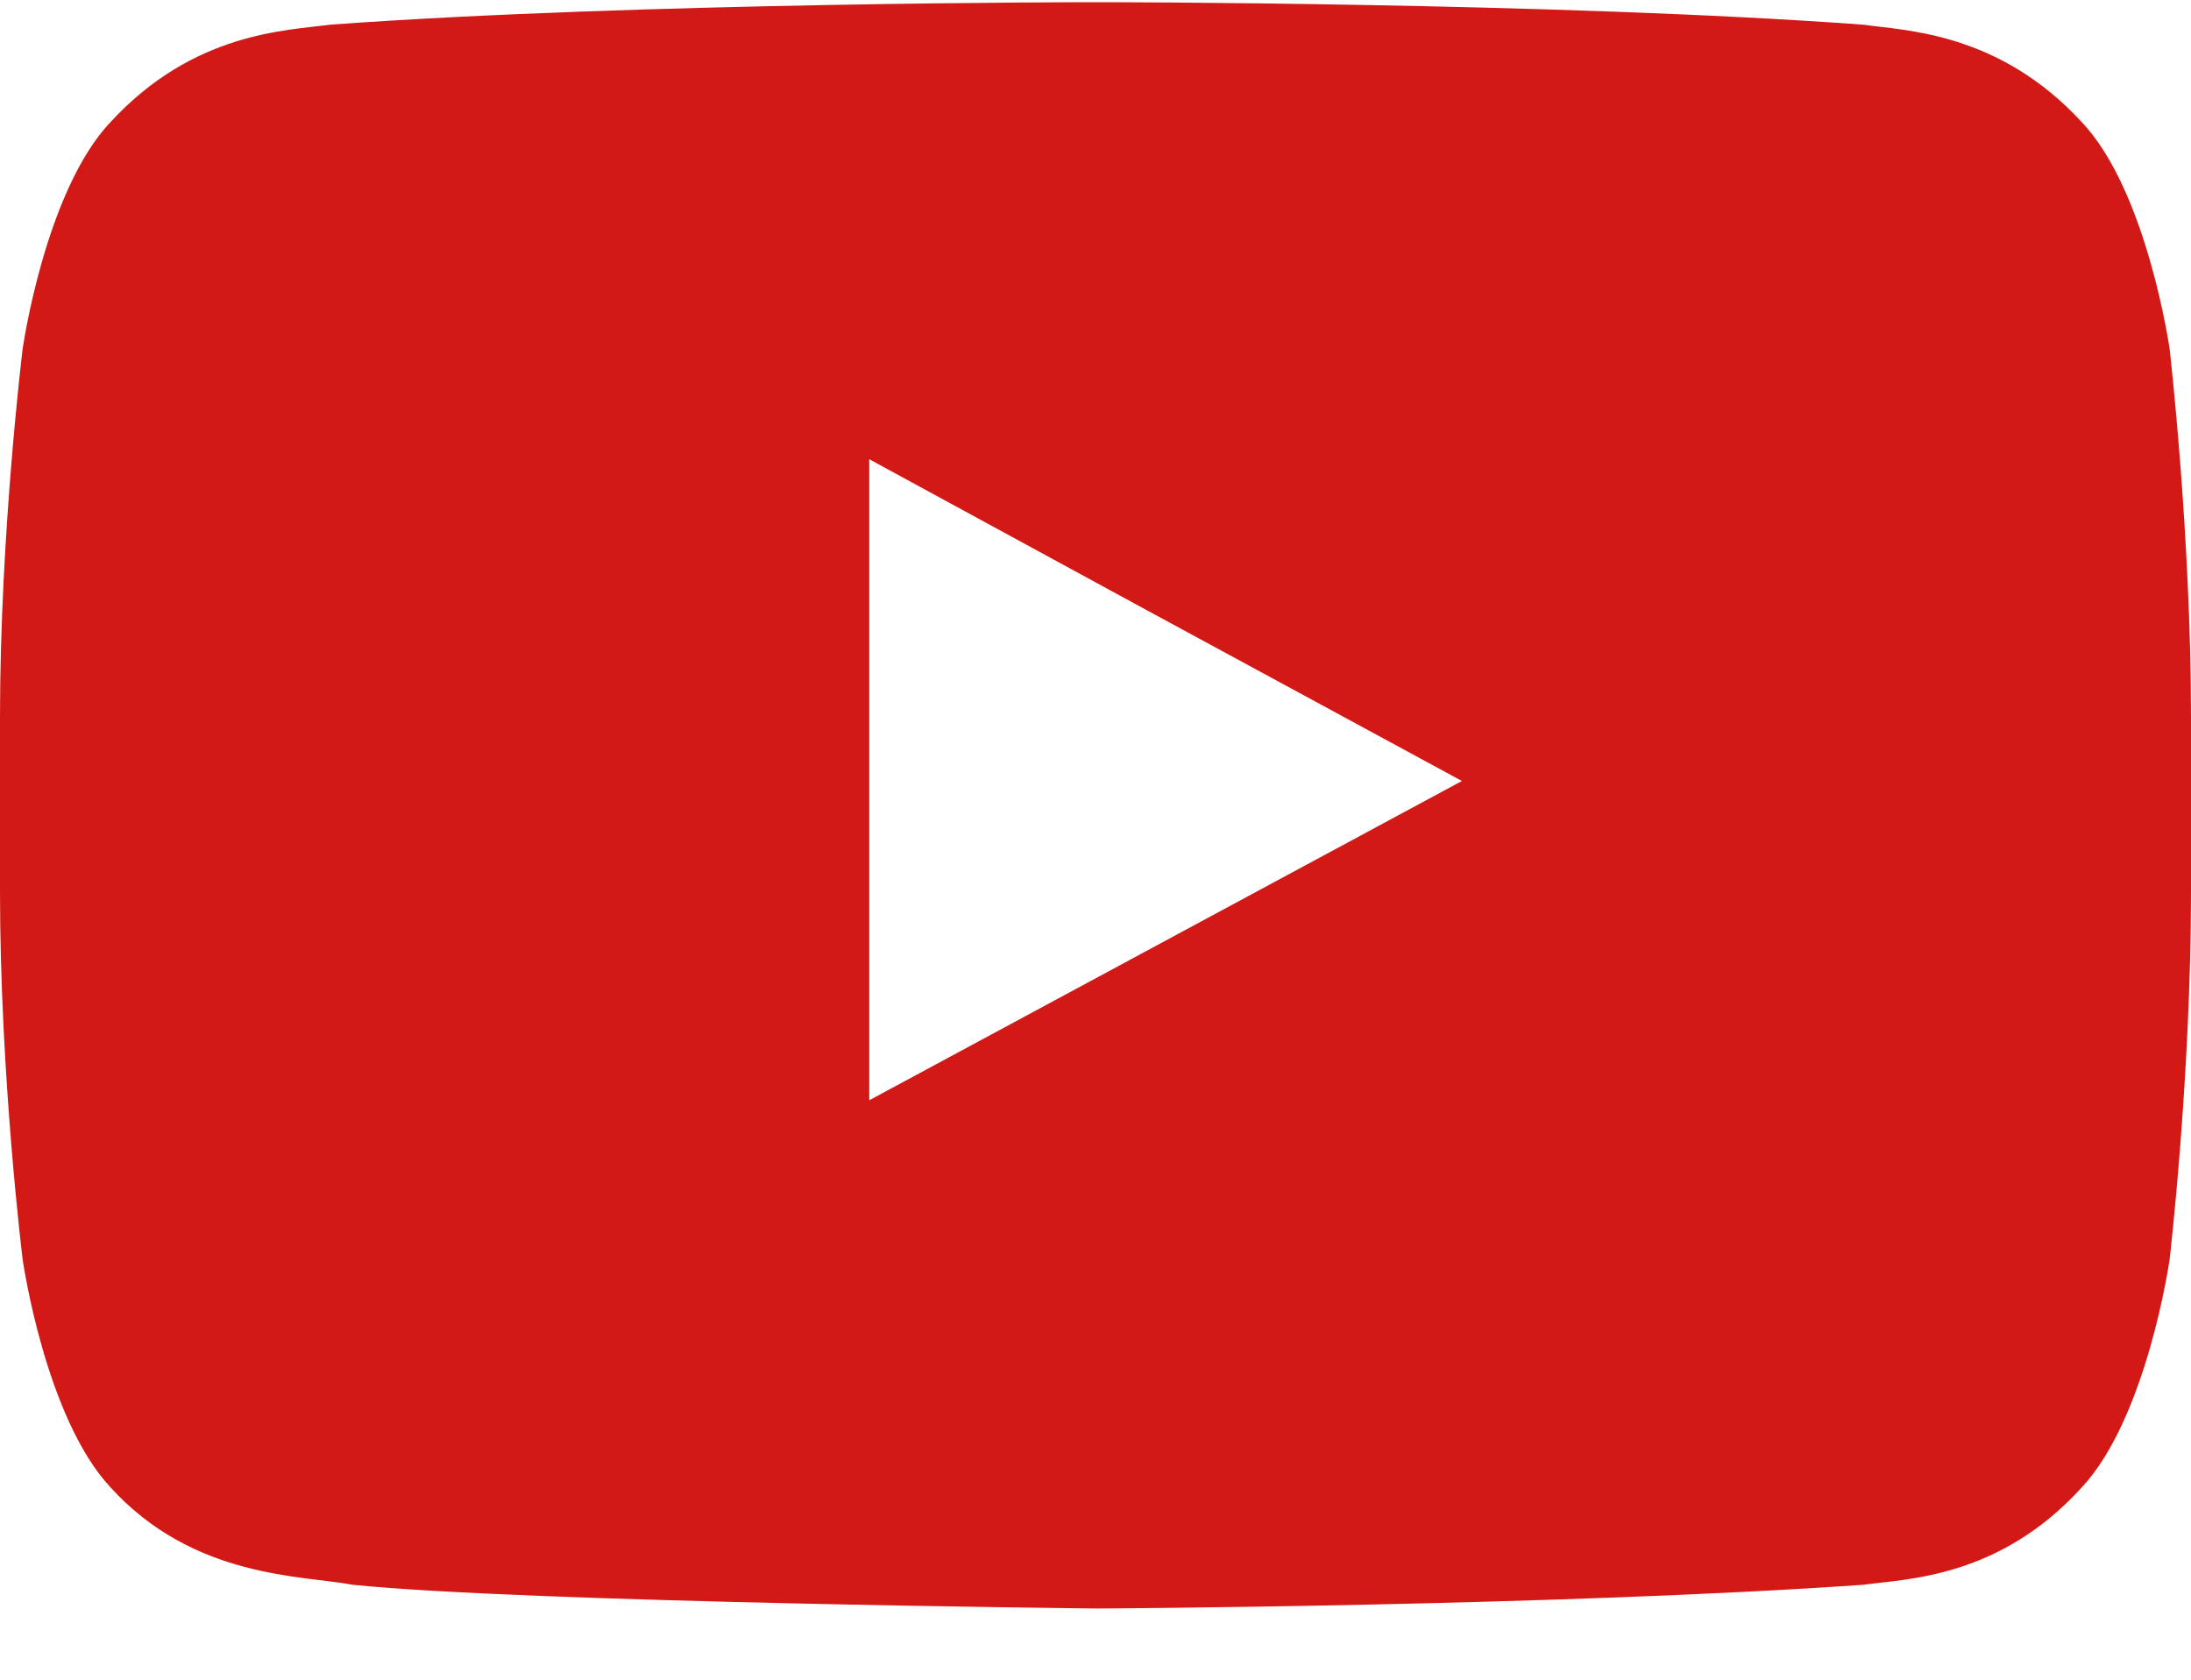 <svg width="30" height="23" viewBox="0 0 30 23" xmlns="http://www.w3.org/2000/svg"><title>Shape</title><path d="M29.707 4.777s-.308-2.162-1.203-3.105C27.367.437 26.082.42 25.513.338 21.318.03 15.025.03 15.025.03h-.033S8.716.03 4.52.338c-.6.082-1.87.099-3.007 1.334C.618 2.615.31 4.777.31 4.777S0 7.313 0 9.816v2.389c0 2.536.31 5.04.31 5.04s.308 2.162 1.203 3.121C2.65 21.618 4.147 21.57 4.83 21.7c2.39.244 10.195.325 10.195.325s6.293-.032 10.488-.325c.569-.081 1.854-.081 2.991-1.333.895-.959 1.203-3.12 1.203-3.12S30 14.74 30 12.205v-2.39c0-2.503-.293-5.04-.293-5.04zm-9.69 5.917l-8.115 4.372V6.288l3.676 2 4.439 2.406z" fill="#D21916" fill-rule="evenodd"/></svg>